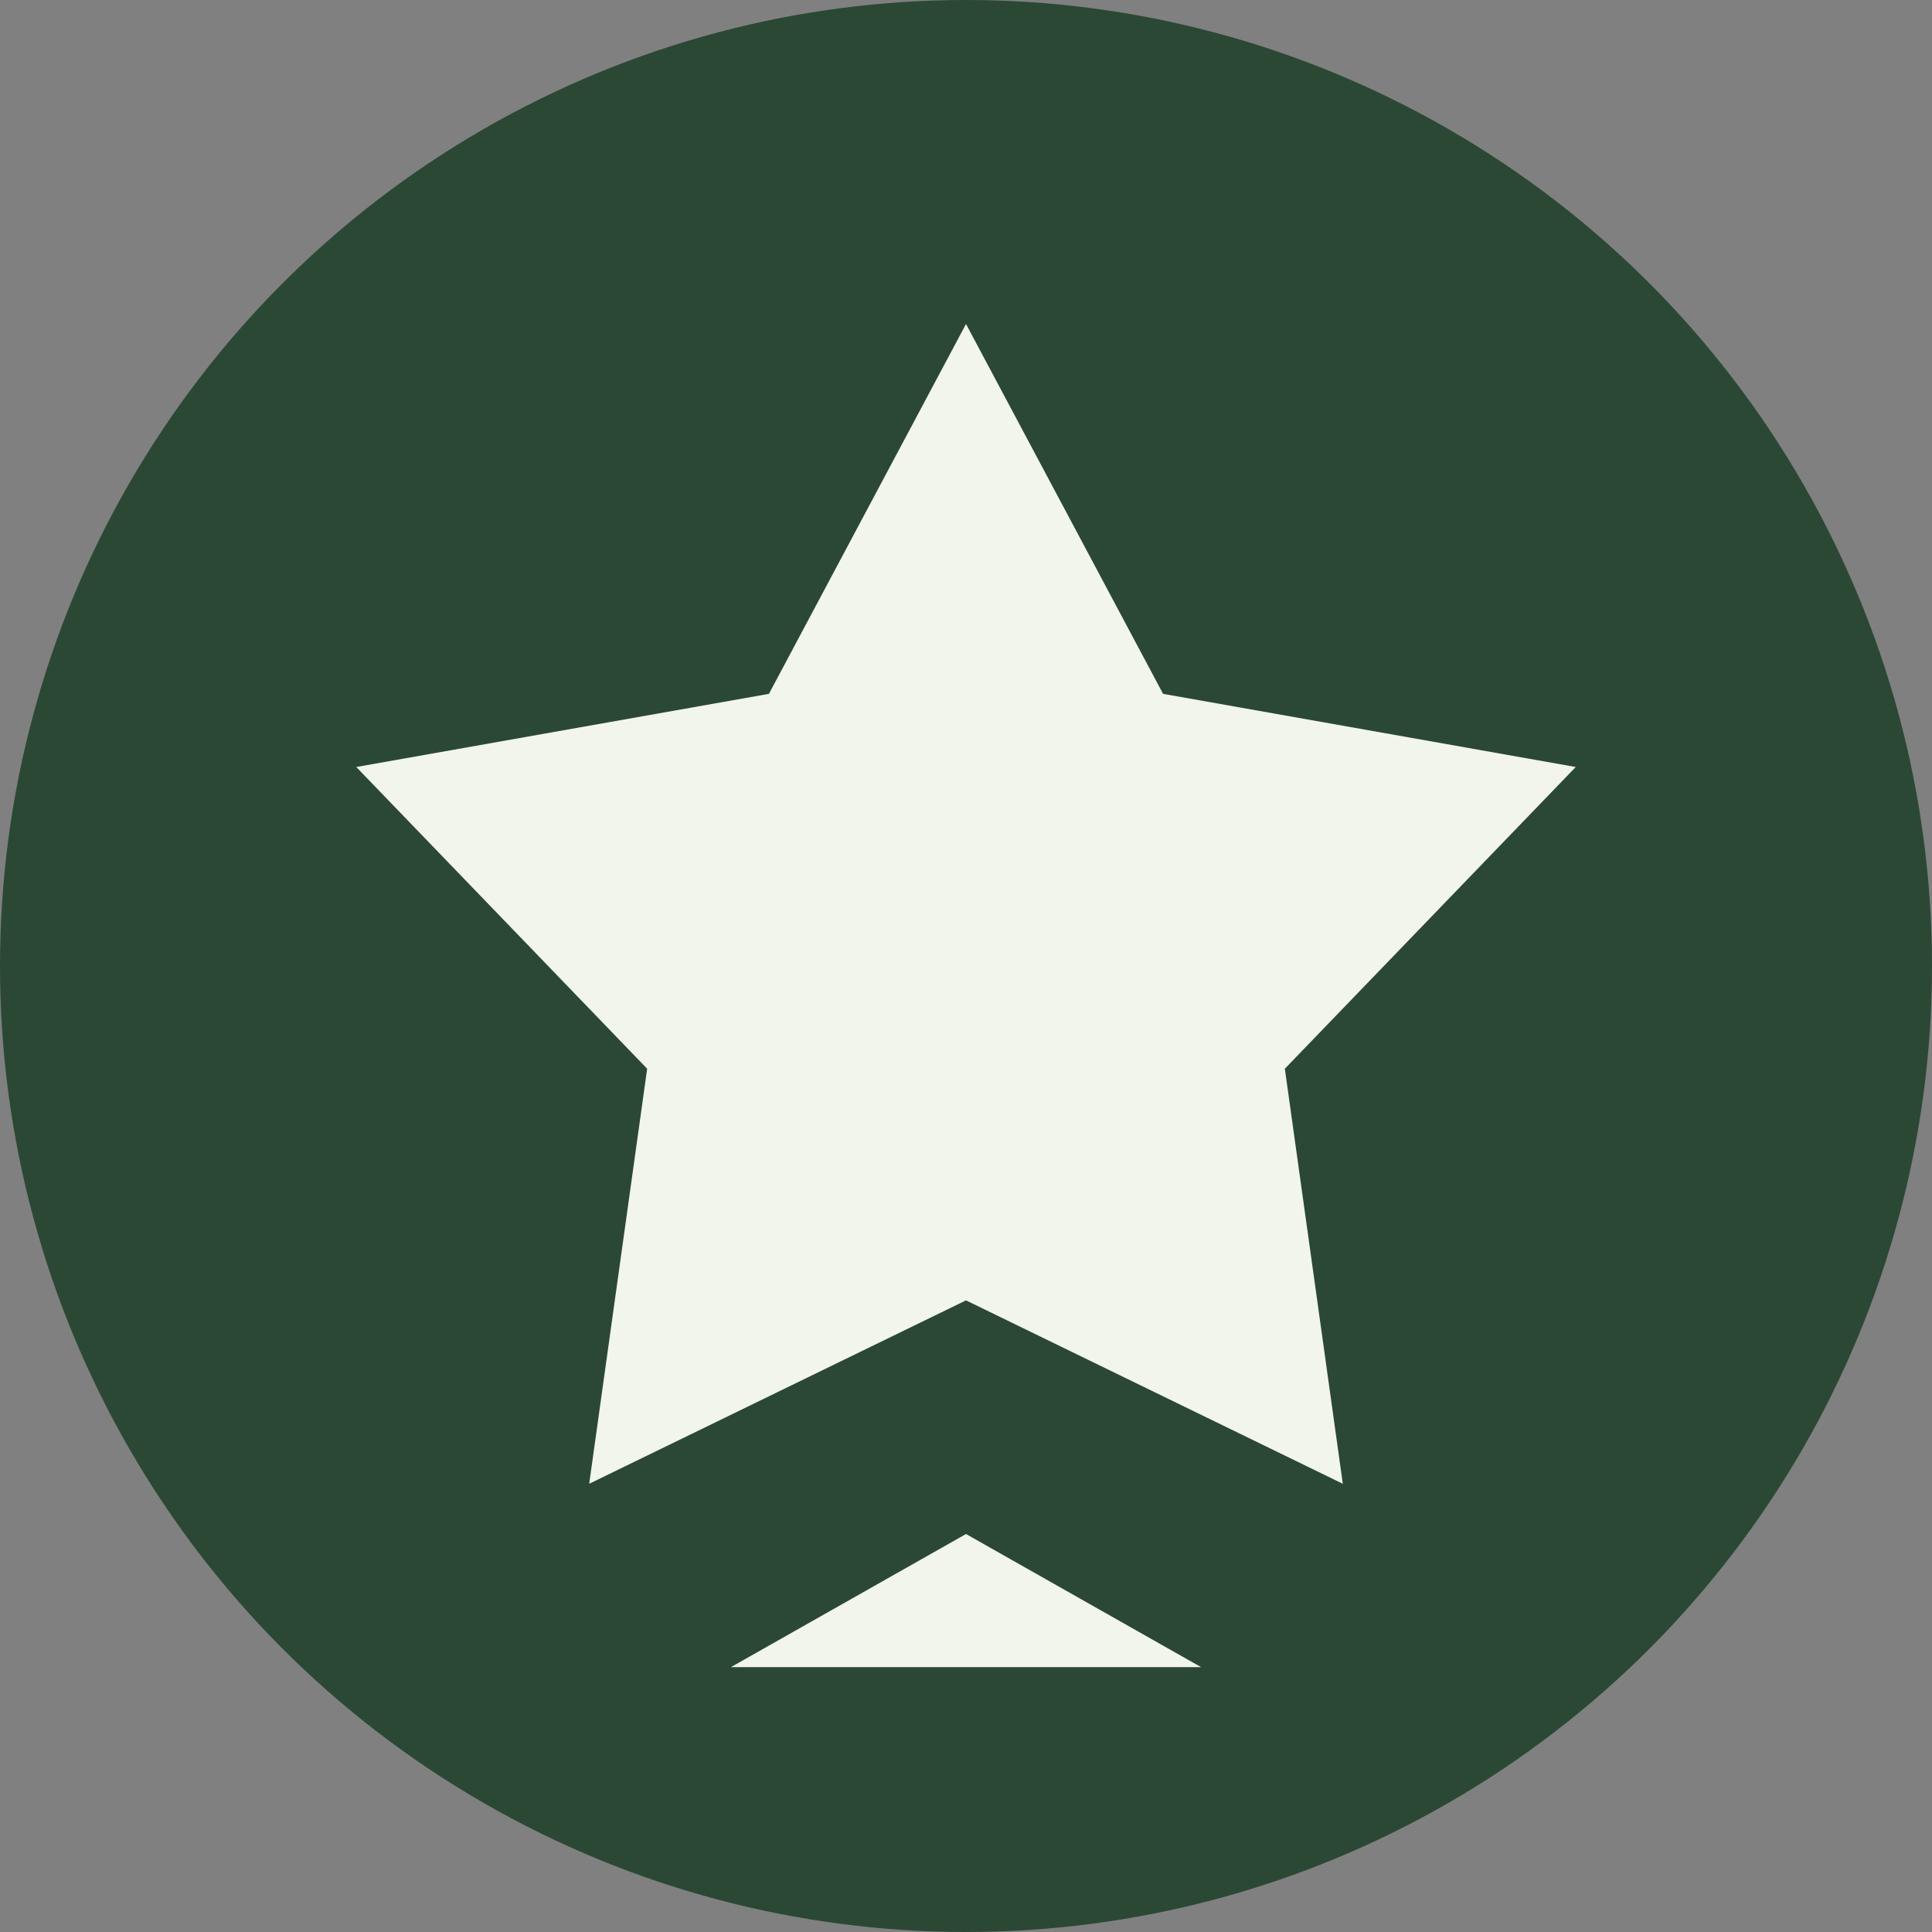 <svg xmlns="http://www.w3.org/2000/svg" viewBox="0 0 300 300"><rect x="0" y="0" width="300" height="300" fill="#808080" stroke="none"/><defs><style>.cls-1{fill:#2b4835;}.cls-2{fill:#f2f5ec;}</style></defs><title>Risorsa 6</title><g id="Livello_2" data-name="Livello 2"><g id="content"><circle class="cls-1" cx="150" cy="150" r="150"/><polygon class="cls-2" points="150 238.2 113.5 258.87 186.5 258.87 150 238.2"/><polygon class="cls-2" points="150 50.31 180.6 107.74 244.68 119.1 199.51 165.95 208.51 230.4 150 201.92 91.49 230.4 100.49 165.95 55.32 119.1 119.4 107.74 150 50.31"/></g></g></svg>